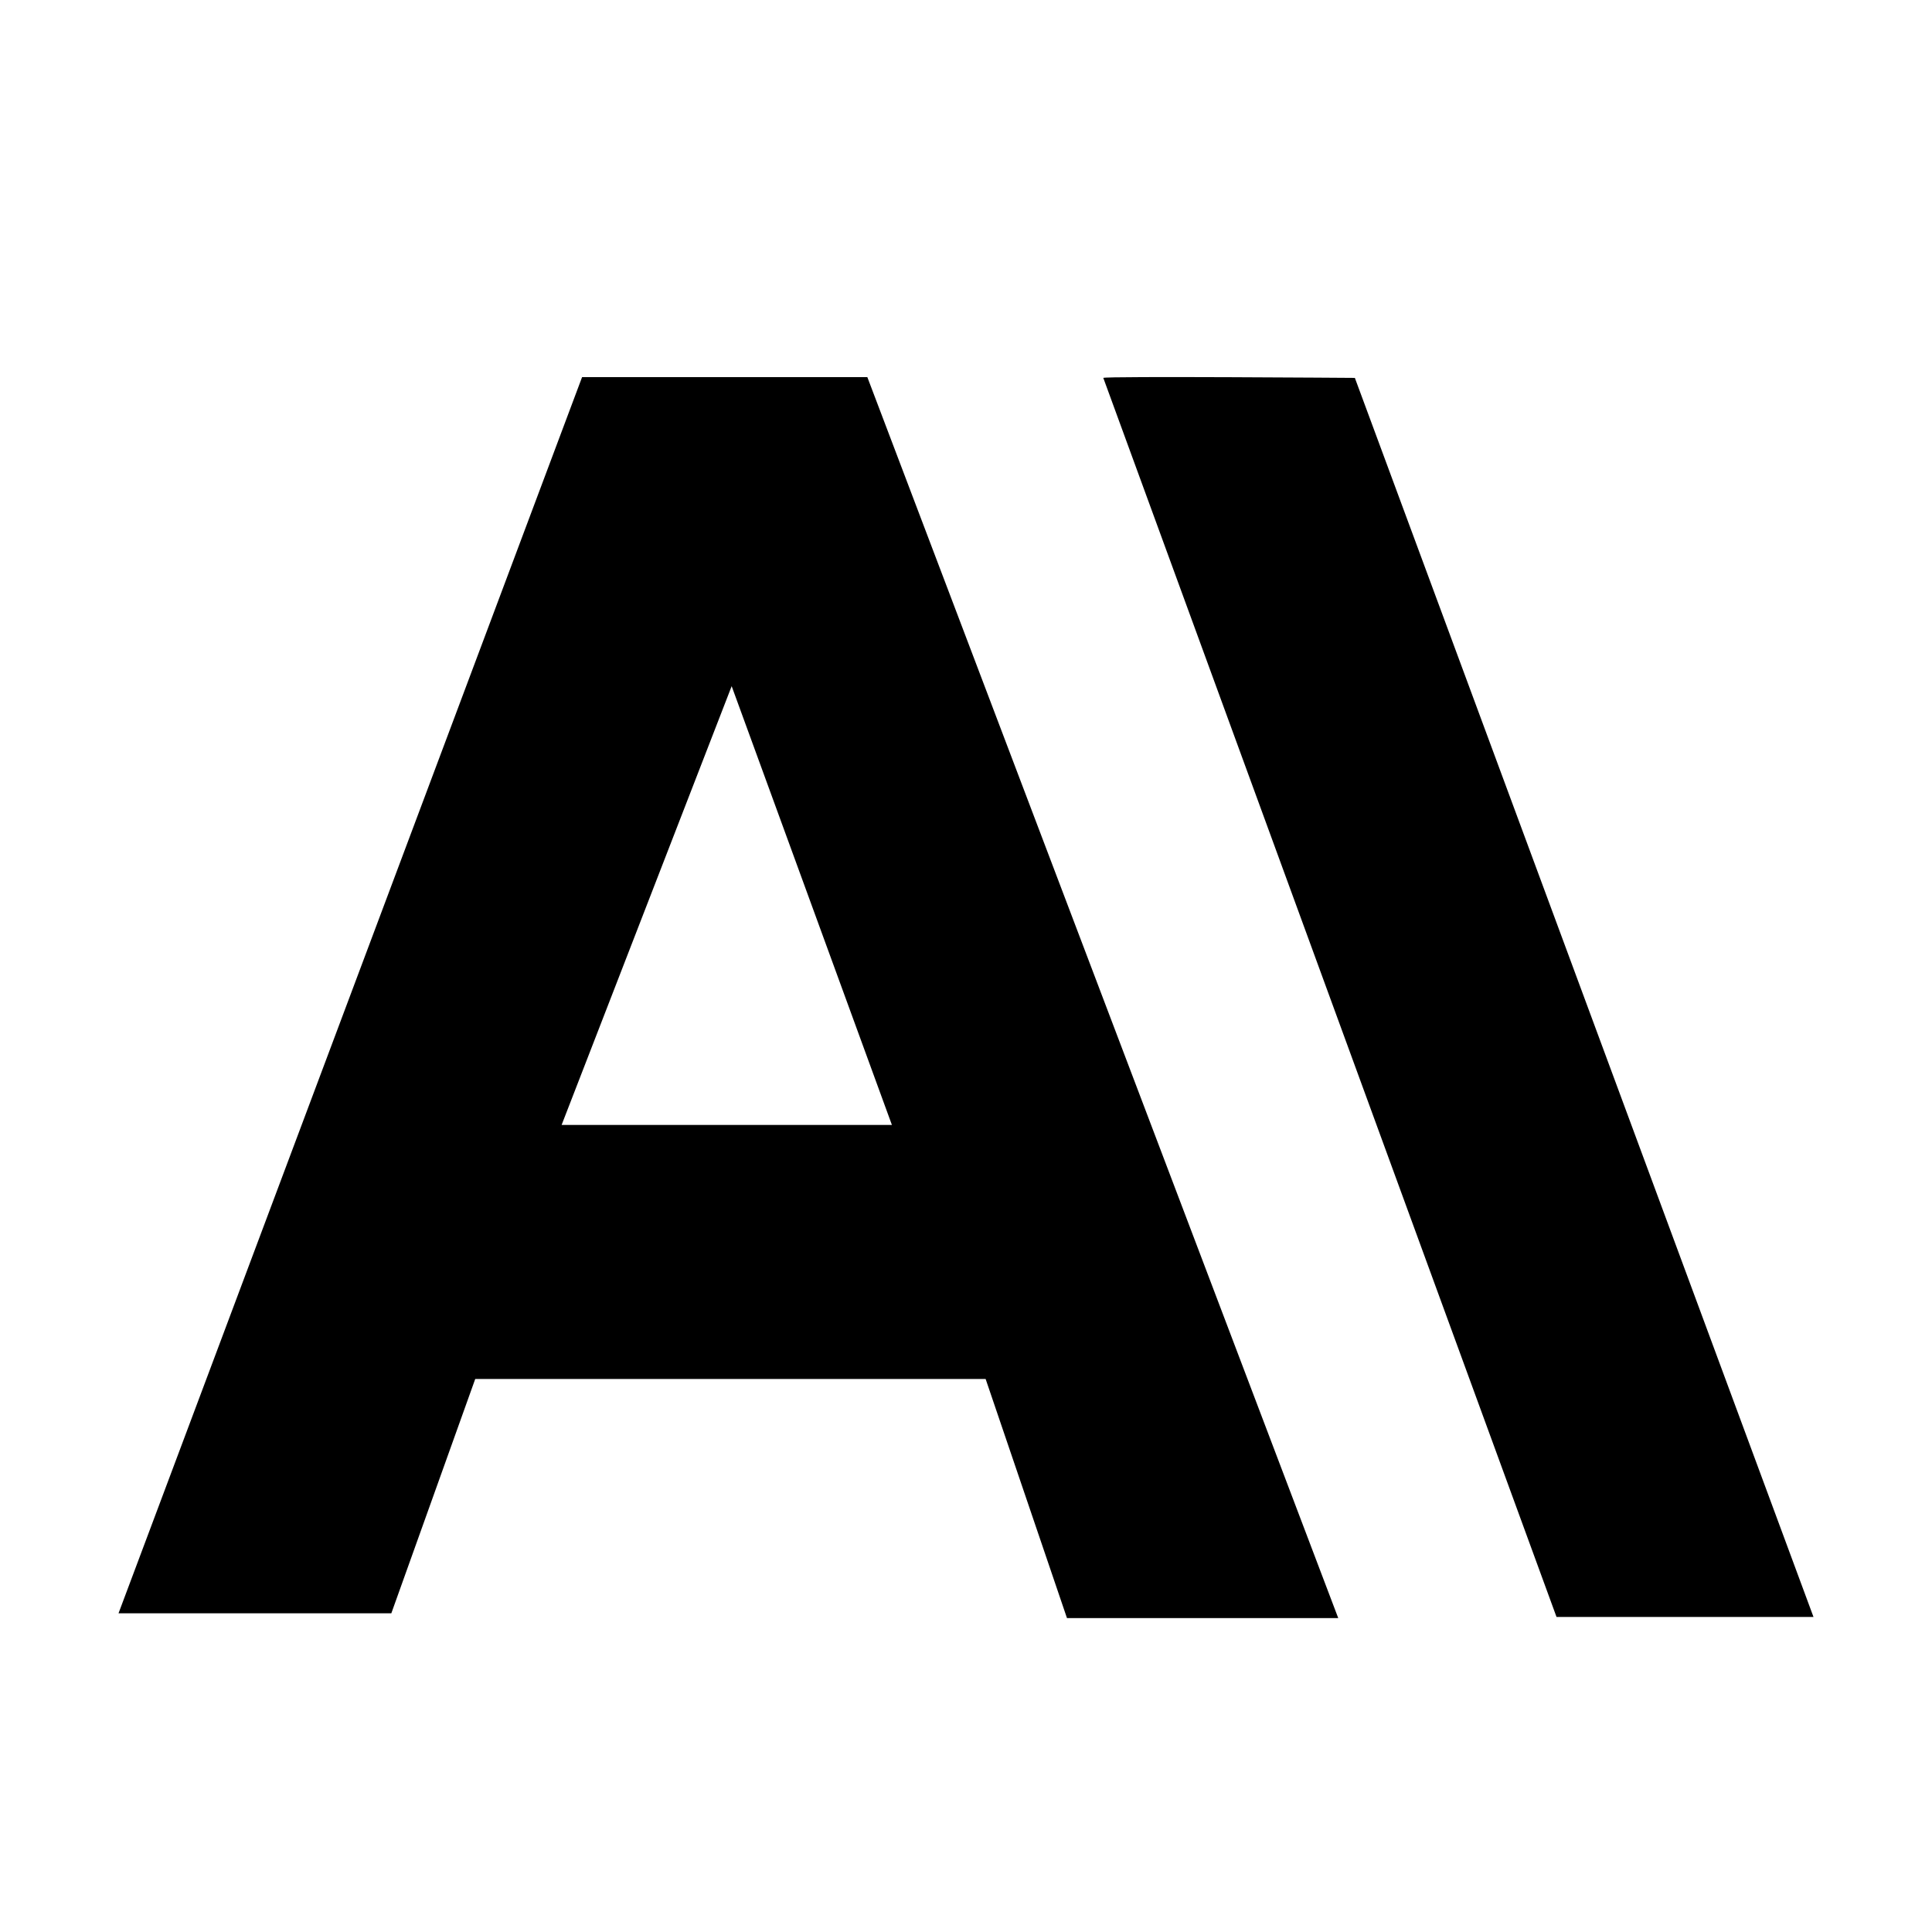 <?xml version="1.0" encoding="UTF-8" standalone="no" ?>
<!DOCTYPE svg PUBLIC "-//W3C//DTD SVG 1.1//EN" "http://www.w3.org/Graphics/SVG/1.1/DTD/svg11.dtd">
<svg xmlns="http://www.w3.org/2000/svg" xmlns:xlink="http://www.w3.org/1999/xlink" version="1.1" width="1080" height="1080" viewBox="0 0 1080 1080" xml:space="preserve">
<desc>Created with Fabric.js 5.2.4</desc>
<defs>
</defs>
<g transform="matrix(1 0 0 1 540 540)" id="8268688f-fffe-43c9-8091-486669fb4f07"  >
<rect style="stroke: none; stroke-width: 1; stroke-dasharray: none; stroke-linecap: butt; stroke-dashoffset: 0; stroke-linejoin: miter; stroke-miterlimit: 4; fill: rgb(255,255,255); fill-rule: nonzero; opacity: 1; visibility: hidden;" vector-effect="non-scaling-stroke"  x="-540" y="-540" rx="0" ry="0" width="1080" height="1080" />
</g>
<g transform="matrix(1 0 0 1 540 540)" id="e992c423-4d78-43bd-9d30-026c51d8a6c0"  >
</g>
<g transform="matrix(43.19 0 0 43.19 540 557.67)" id="75097f69-2476-416d-932e-cb05064241f1"  >
<path style="stroke: rgb(0,0,0); stroke-width: 0; stroke-dasharray: none; stroke-linecap: butt; stroke-dashoffset: 0; stroke-linejoin: miter; stroke-miterlimit: 4; fill: rgb(0,0,0); fill-rule: nonzero; opacity: 1;" vector-effect="non-scaling-stroke"  transform=" translate(-25, -25)" d="M 20.031 16.969 L 14.031 32.969 L 17.562 32.969 L 18.648 29.936 L 25.254 29.936 L 26.307 33.031 L 29.818 33.031 L 23.723 16.969 L 20.031 16.969 z M 26.777 16.979 L 32.643 33.016 L 35.969 33.016 L 30.033 16.979 C 30.033 16.979 26.801 16.955 26.777 16.979 z M 21.967 20.969 L 24.041 26.648 L 19.766 26.648 L 21.967 20.969 z" stroke-linecap="round" />
</g>
</svg>